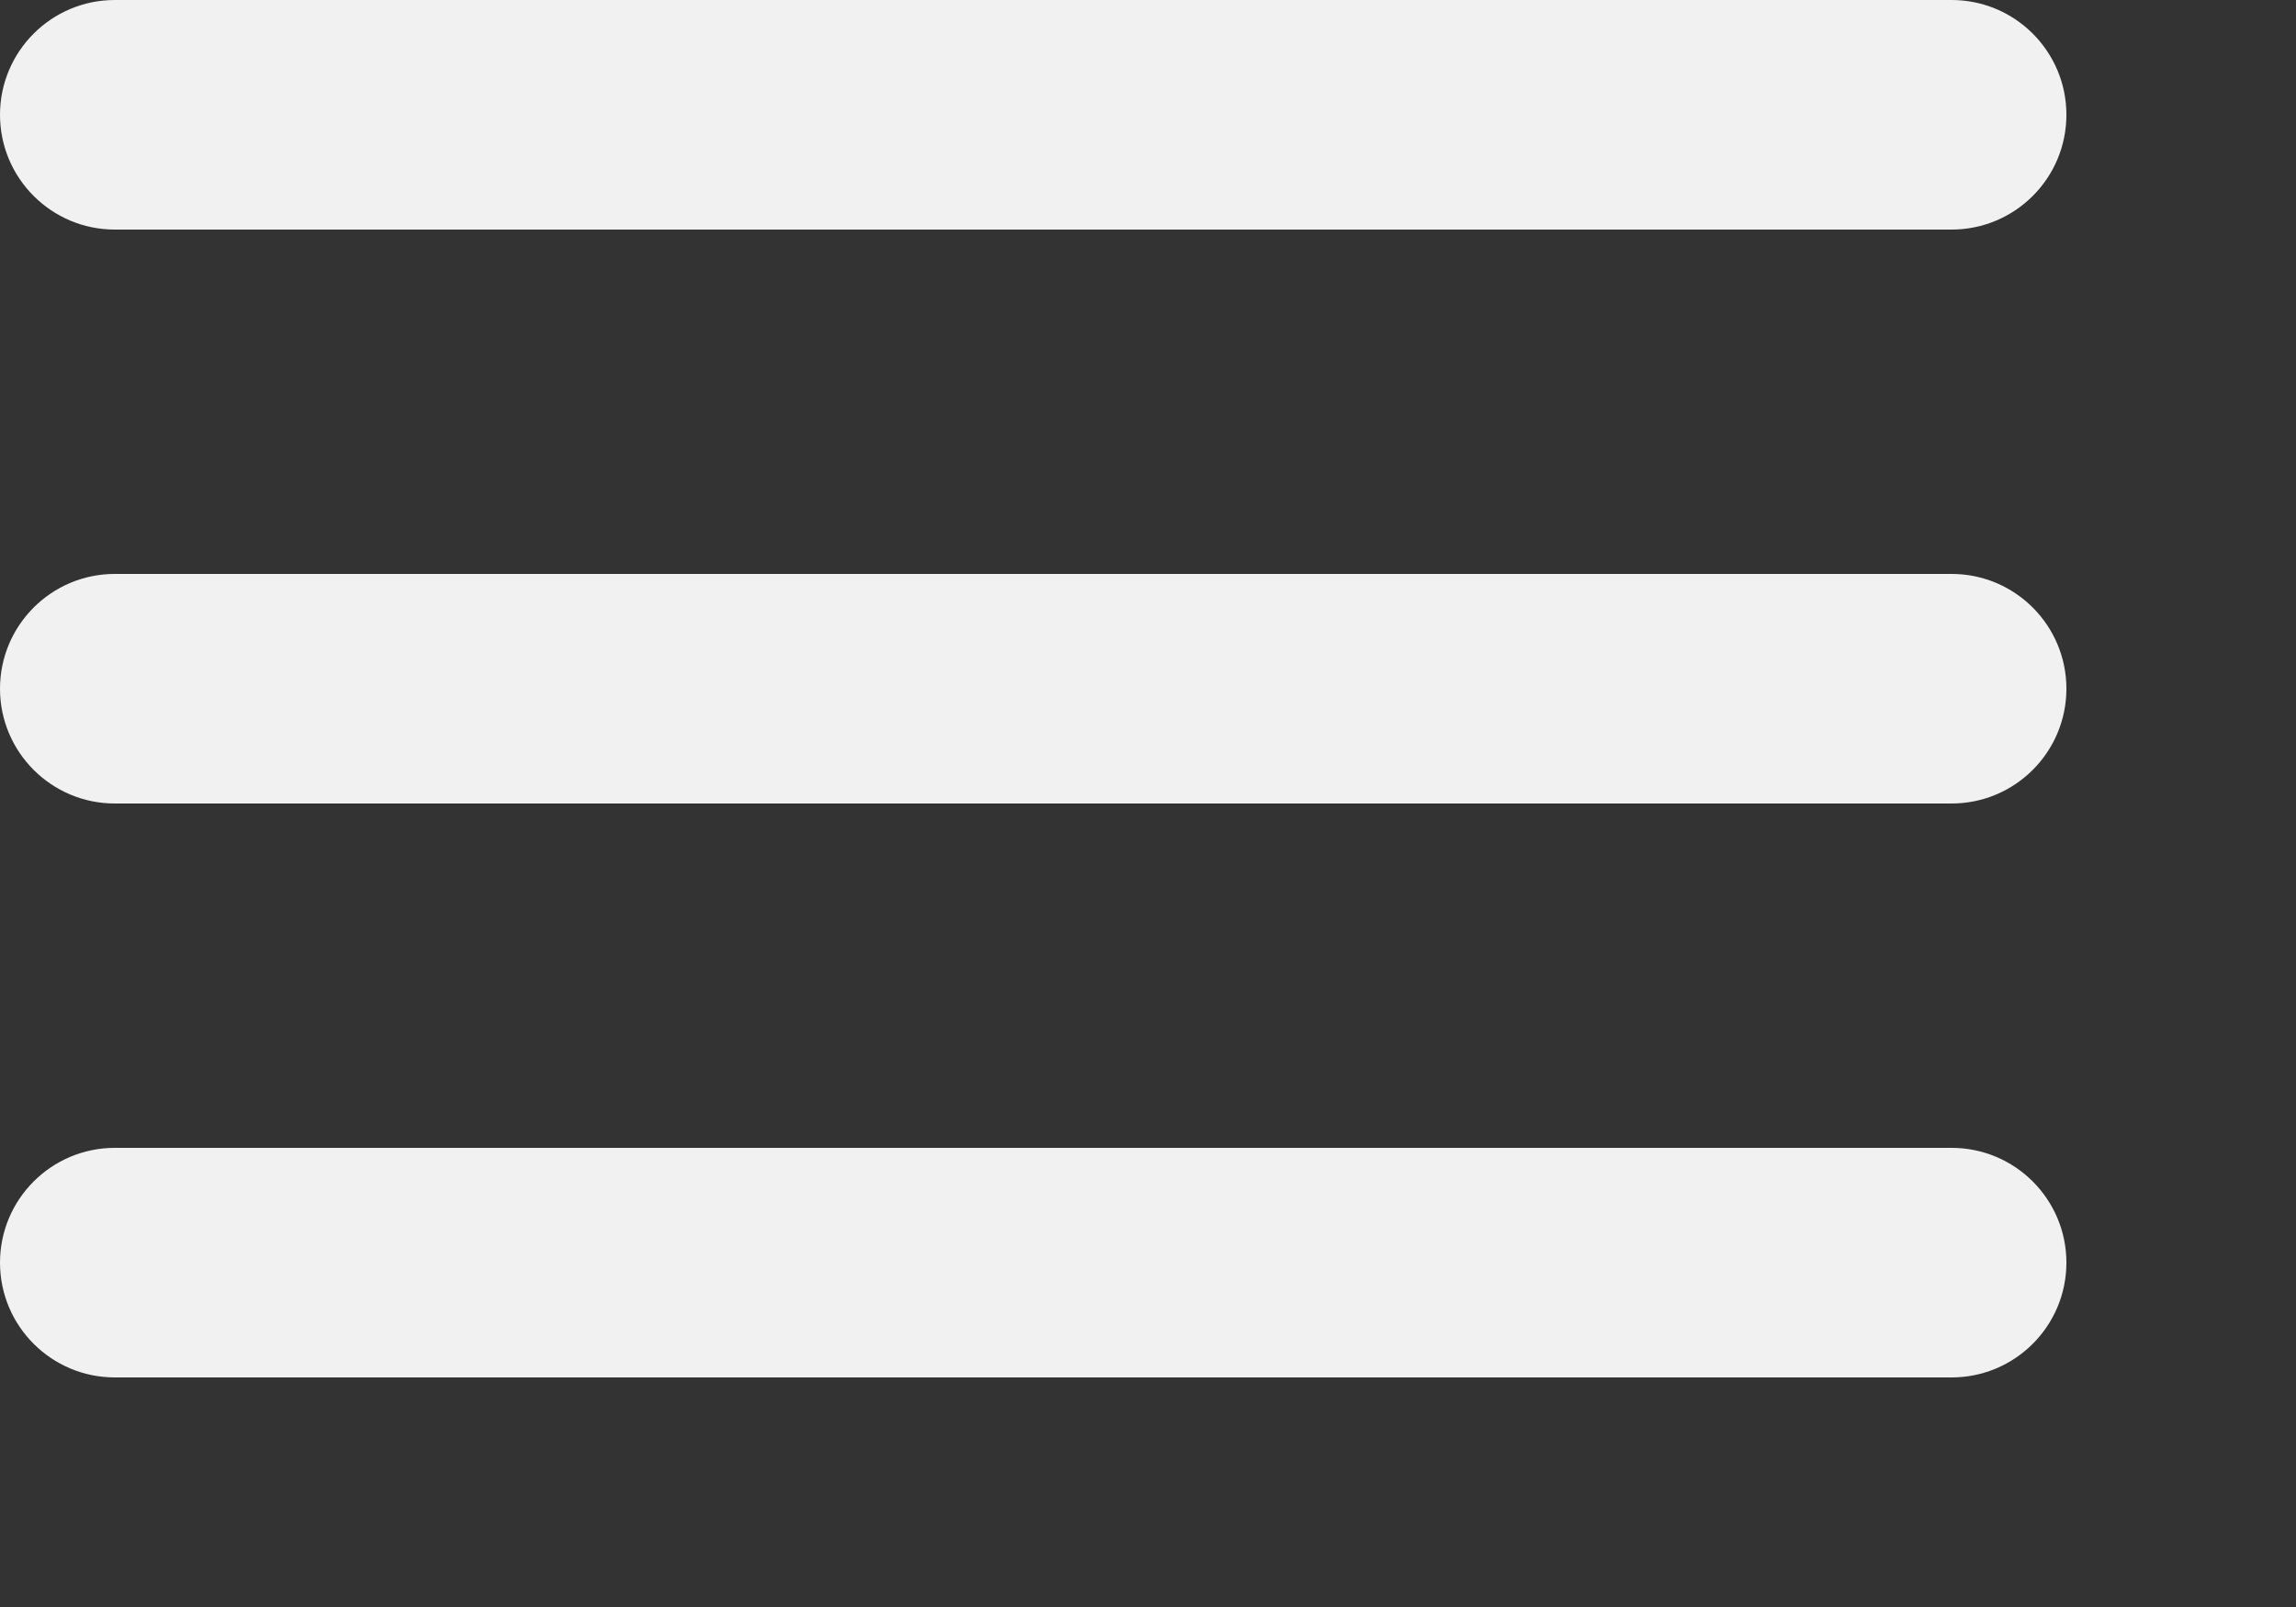 <svg width="20" height="14" viewBox="0 0 20 14" fill="none" xmlns="http://www.w3.org/2000/svg">
<rect x="0" y="0" width="20" height="14" fill="#333333" stroke="none"/>
<path d="M18 1C18 1.552 17.552 2 17 2L1 2C0.448 2 0 1.552 0 1C0 0.448 0.448 0 1 0H17C17.552 0 18 0.448 18 1Z" fill="#F1F1F1"/>
<path d="M0 11C0 10.448 0.448 10 1 10H17C17.552 10 18 10.448 18 11C18 11.552 17.552 12 17 12H1C0.448 12 0 11.552 0 11Z" fill="#F1F1F1"/>
<path d="M17 7C17.552 7 18 6.552 18 6C18 5.448 17.552 5 17 5L1 5C0.448 5 0 5.448 0 6C0 6.552 0.448 7 1 7L17 7Z" fill="#F1F1F1"/>
</svg>
